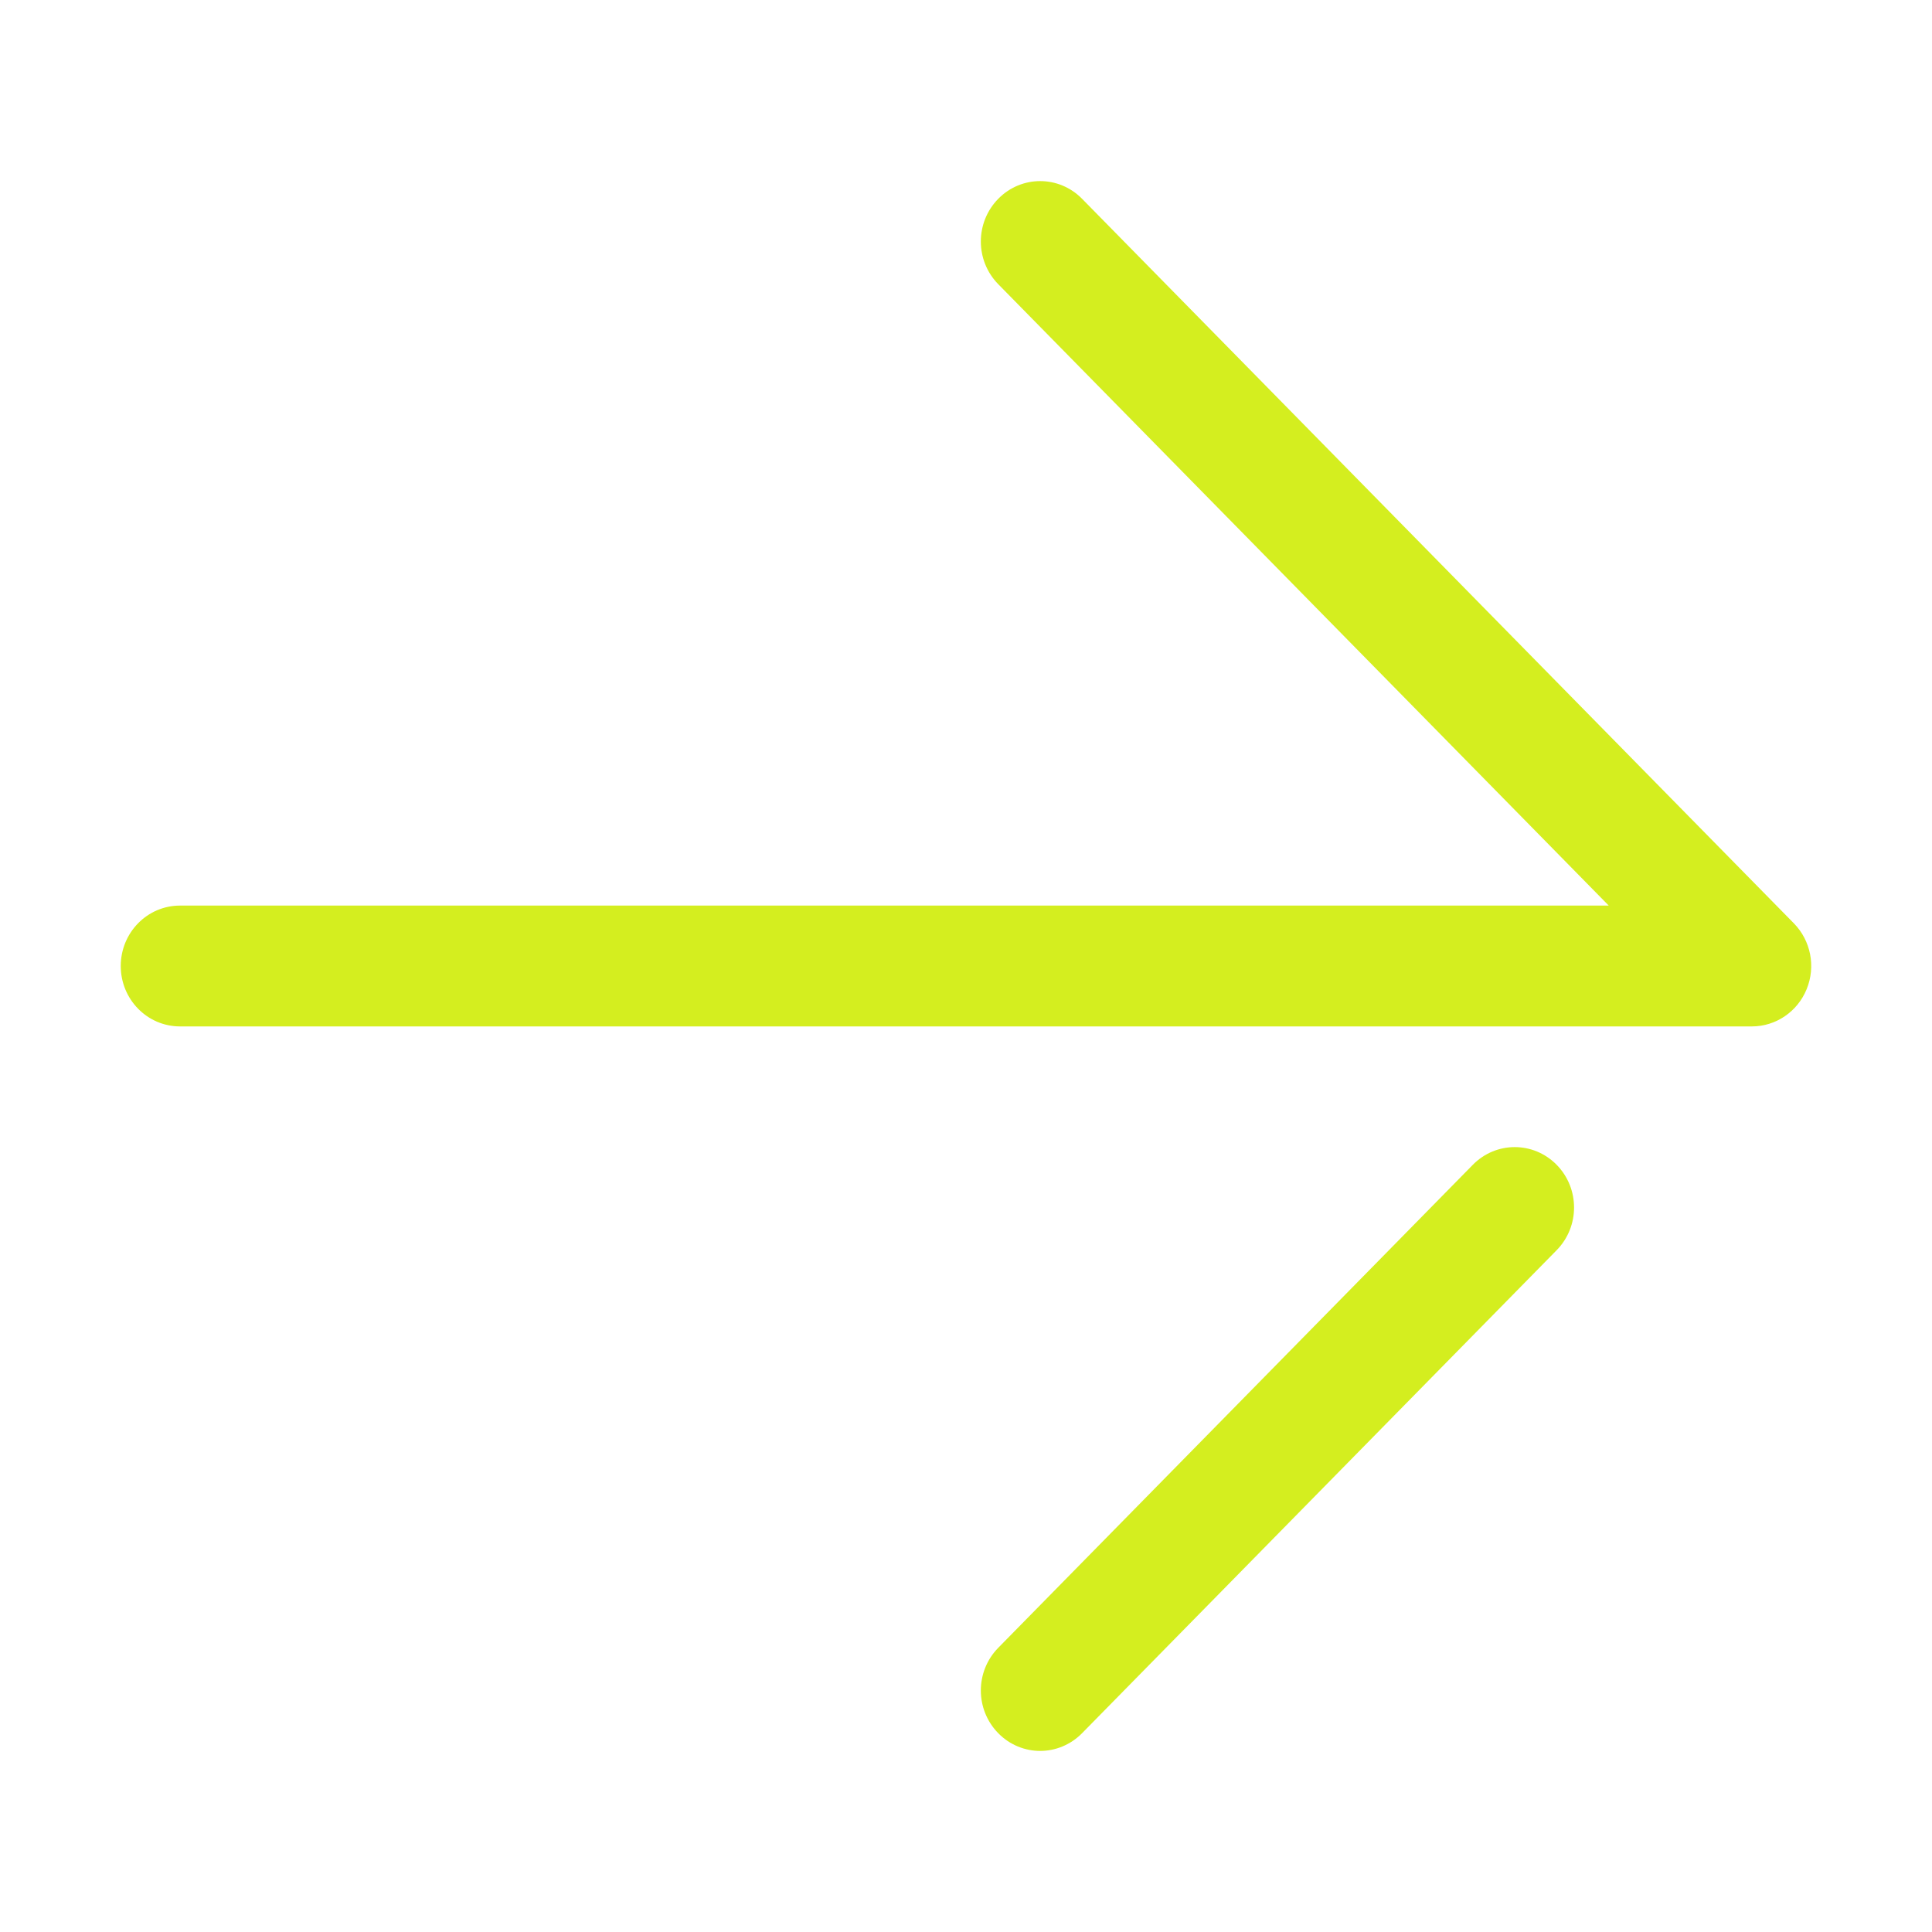 <svg width="22" height="22" viewBox="0 0 22 22" fill="none" xmlns="http://www.w3.org/2000/svg">
<g clip-path="url(#clip0_18_15)">
<path d="M2.05 11.688H19.949C20.222 11.688 20.469 11.52 20.573 11.263C20.678 11.006 20.62 10.711 20.427 10.514L12.322 2.264C12.058 1.995 11.631 1.995 11.367 2.264C11.103 2.533 11.103 2.967 11.367 3.236L18.319 10.312H2.05C1.677 10.312 1.375 10.62 1.375 11C1.375 11.38 1.677 11.688 2.05 11.688Z" fill="#D4EE1F"/>
<path d="M11.844 19.938C12.017 19.938 12.19 19.87 12.322 19.736L17.726 14.236C17.99 13.967 17.99 13.533 17.726 13.264C17.462 12.995 17.035 12.995 16.771 13.264L11.367 18.764C11.103 19.033 11.103 19.467 11.367 19.736C11.498 19.87 11.672 19.938 11.844 19.938Z" fill="#D4EE1F"/>
</g>
<defs>
<clipPath id="clip0_18_15">
<rect width="22" height="22" fill="white"/>
</clipPath>
</defs>
</svg>
